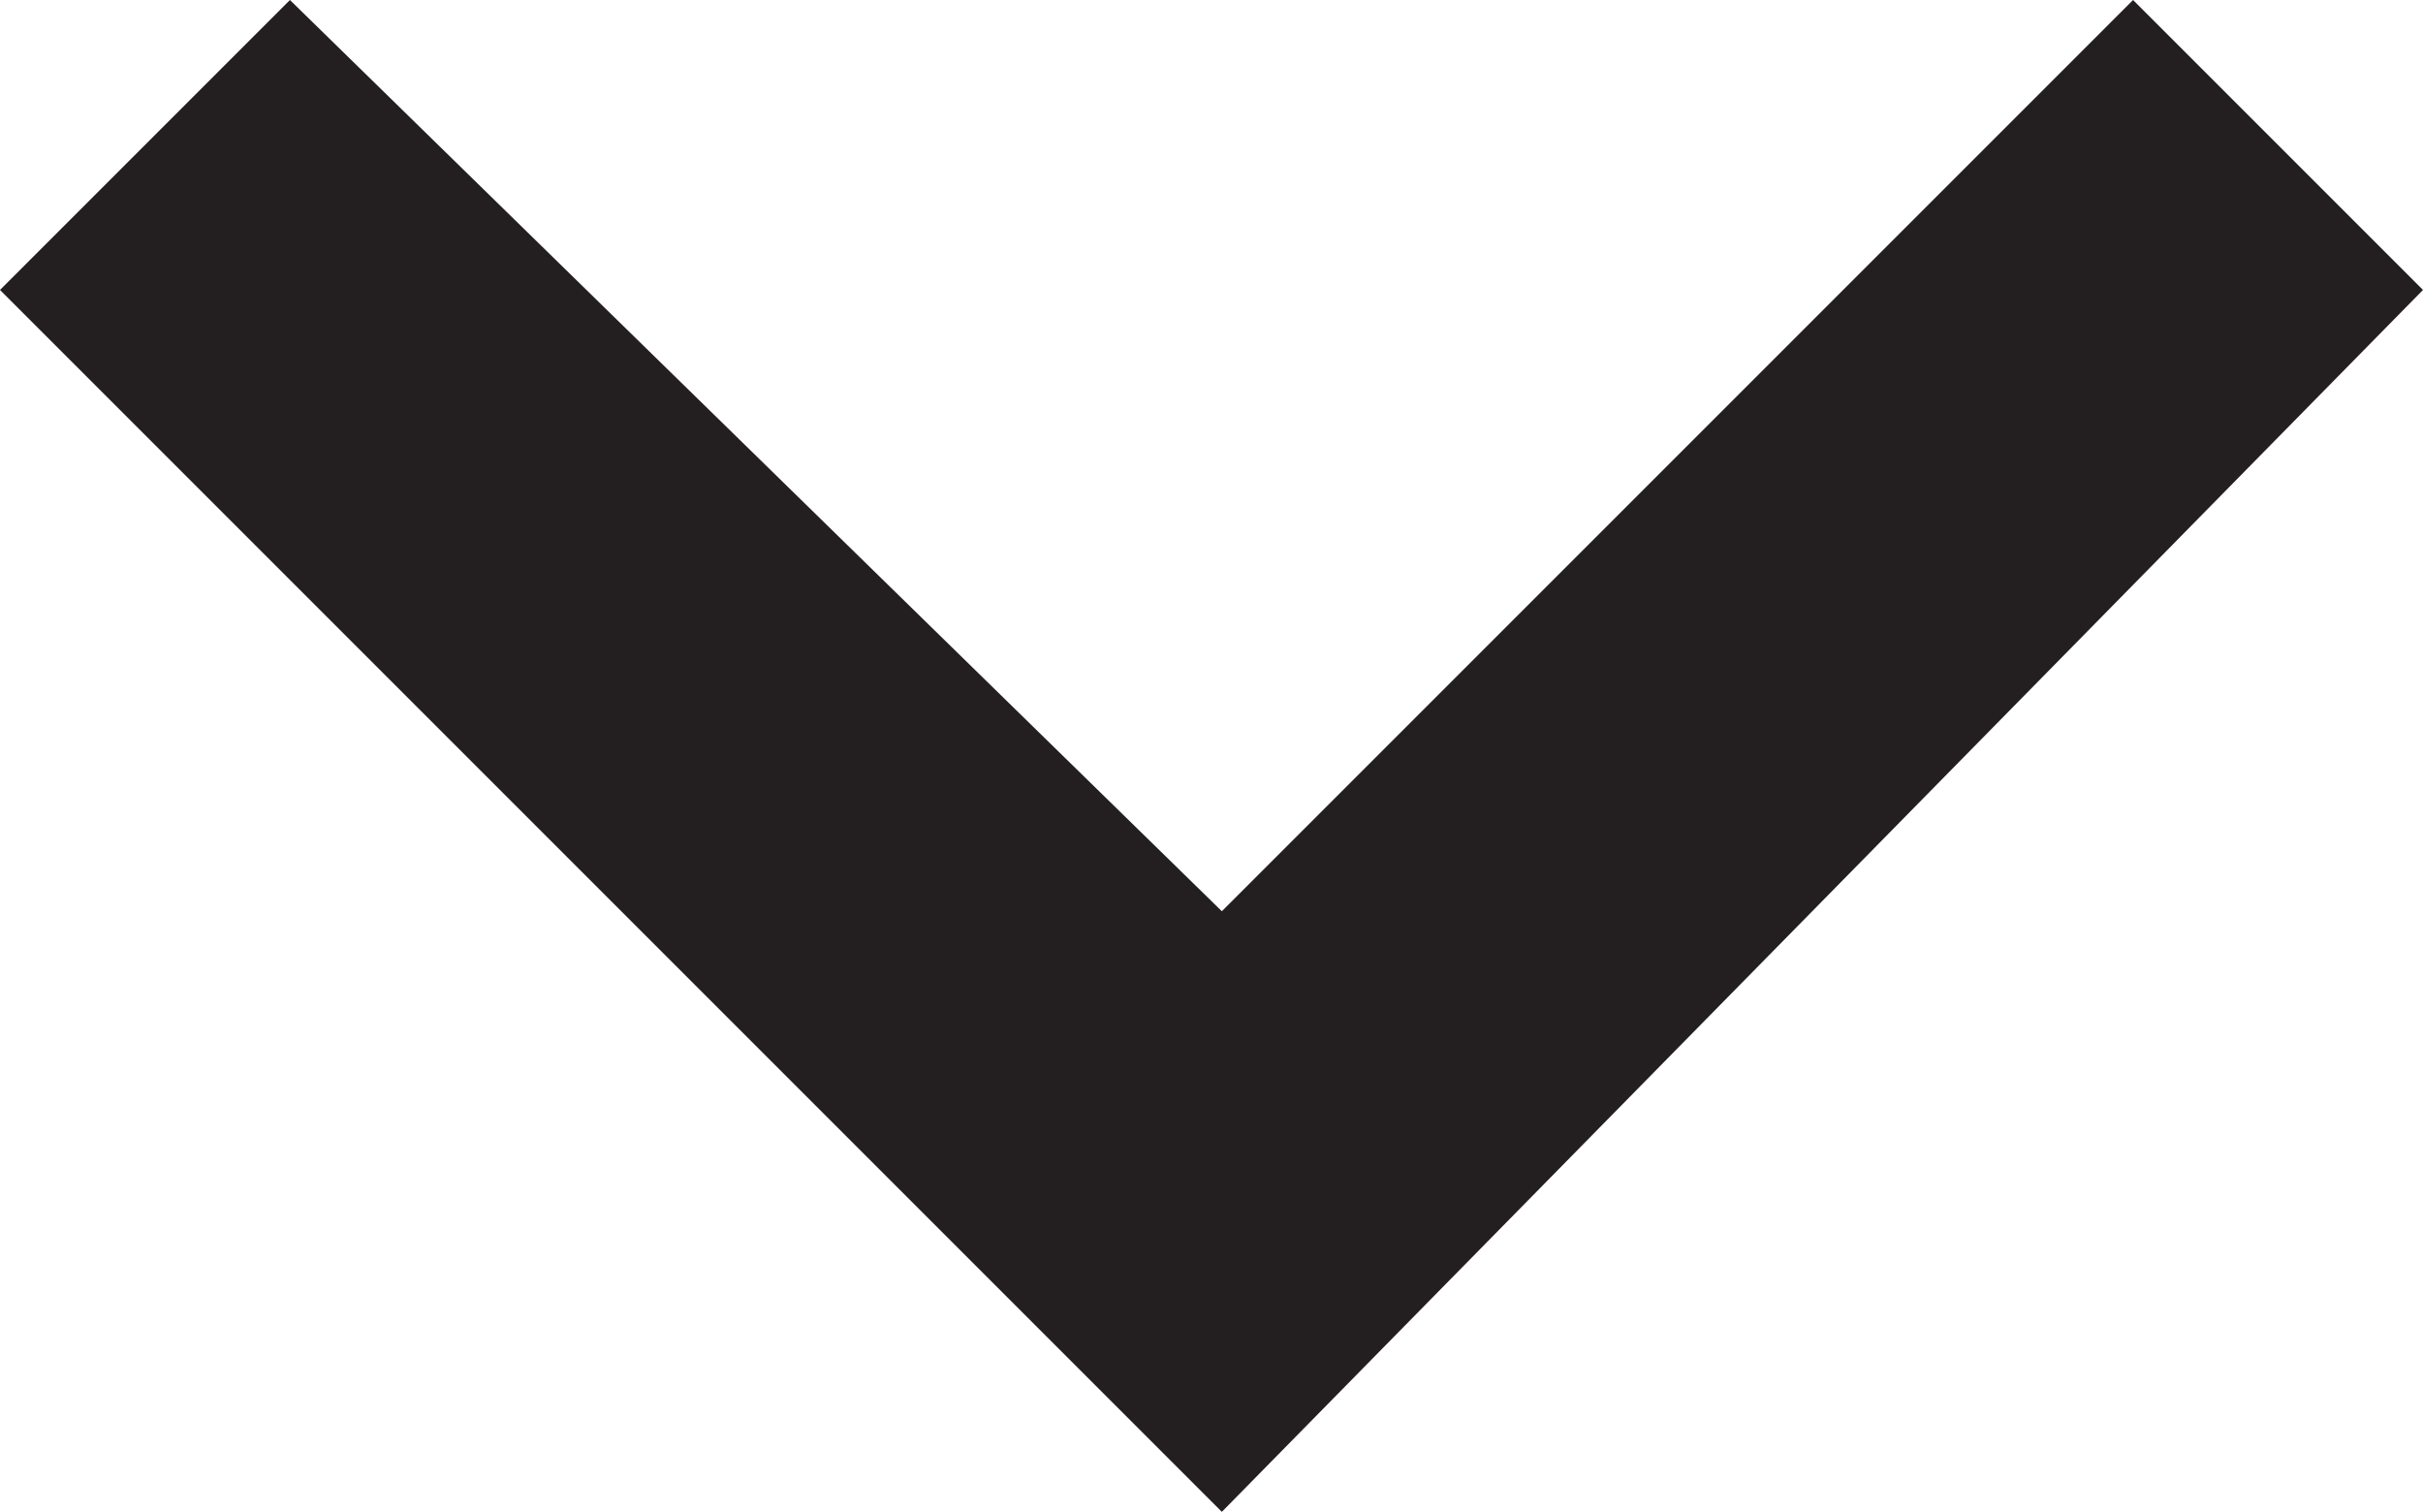 <svg version="1.1" xmlns="http://www.w3.org/2000/svg" x="0" y="0" viewBox="0 0 11.7 7.3" xml:space="preserve"><style type="text/css">.st0{fill:#231f20}</style><path class="st0" d="M5.9 7.3L0 1.4 1.4 0l4.5 4.4L10.3 0l1.4 1.4z"/></svg>